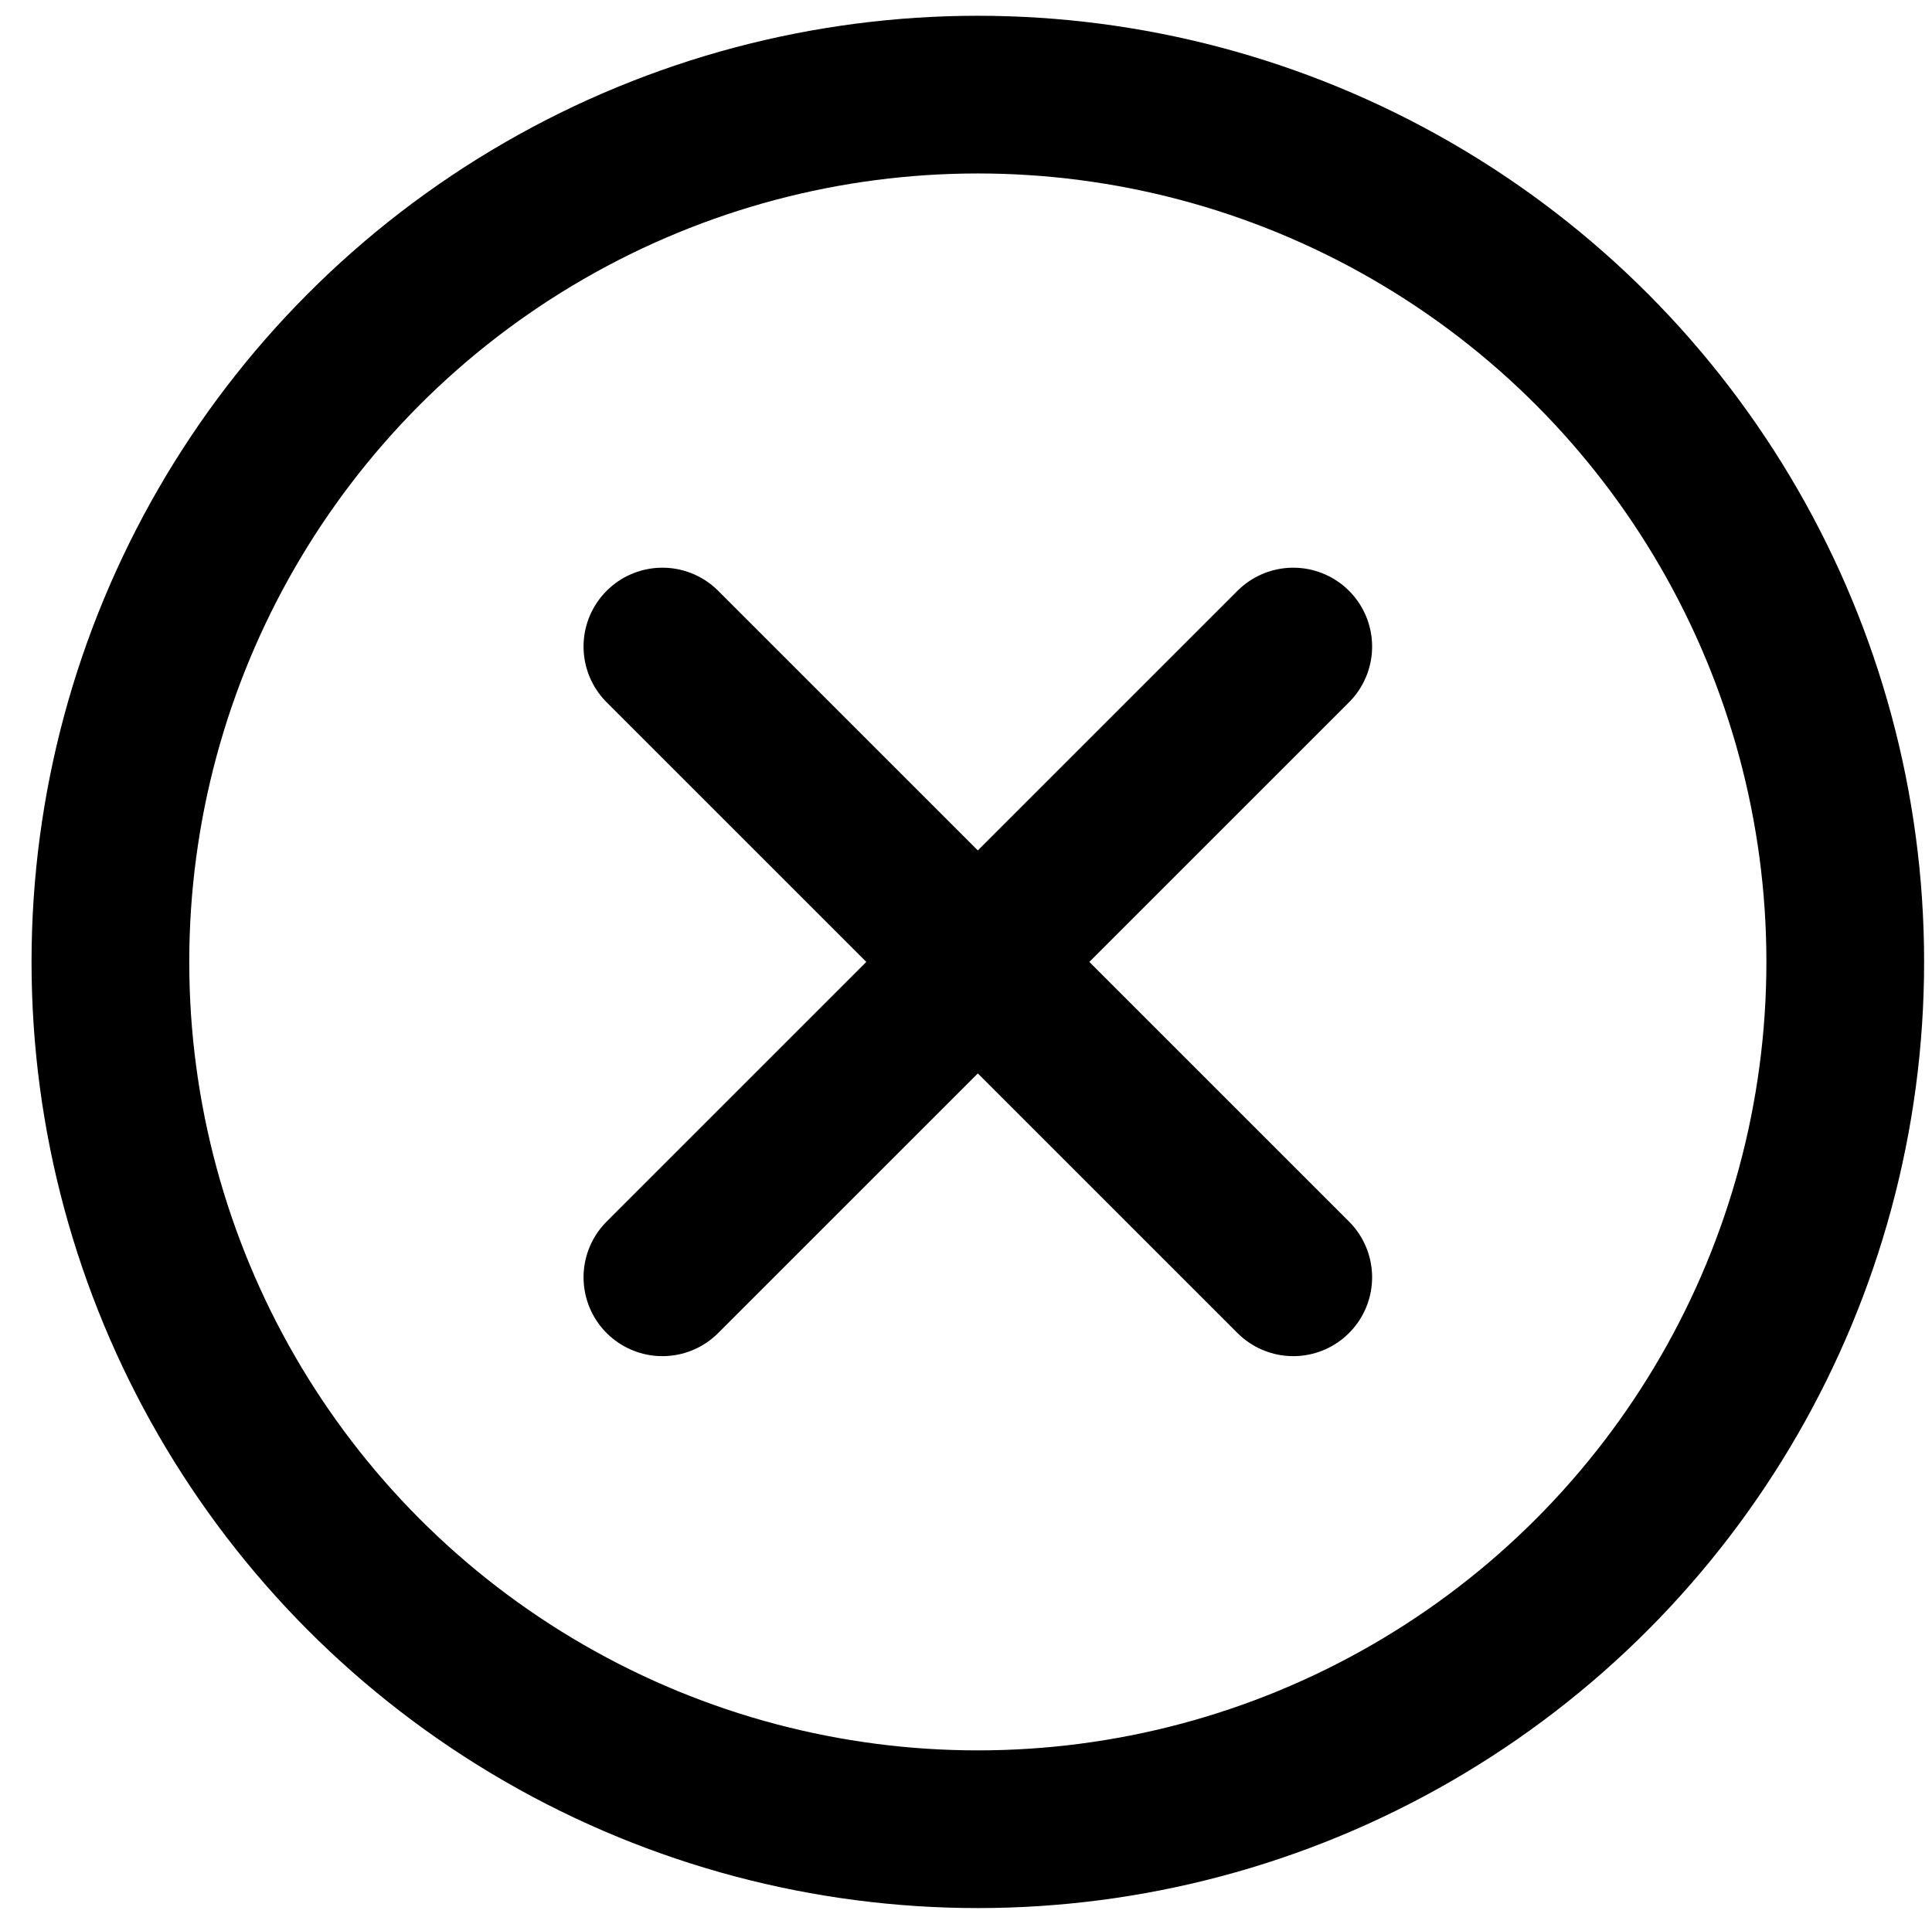 <?xml version="1.0" encoding="utf-8"?>
<!-- Generator: Adobe Illustrator 18.1.1, SVG Export Plug-In . SVG Version: 6.00 Build 0)  -->
<svg version="1.1" id="Layer_60" xmlns="http://www.w3.org/2000/svg" xmlns:xlink="http://www.w3.org/1999/xlink" x="0px" y="0px"
	 viewBox="0 0 24.5 24.4" enable-background="new 0 0 24.5 24.4" xml:space="preserve">
<g>
	<circle fill="none" stroke="#000000" stroke-width="2" stroke-miterlimit="10" cx="12.4" cy="12.2" r="11"/>
	
		<line fill="none" stroke="#000000" stroke-width="2" stroke-linecap="round" stroke-linejoin="round" stroke-miterlimit="10" x1="8.4" y1="16.2" x2="16.4" y2="8.2"/>
	
		<line fill="none" stroke="#000000" stroke-width="2" stroke-linecap="round" stroke-linejoin="round" stroke-miterlimit="10" x1="8.4" y1="8.2" x2="16.4" y2="16.2"/>
</g>
</svg>
